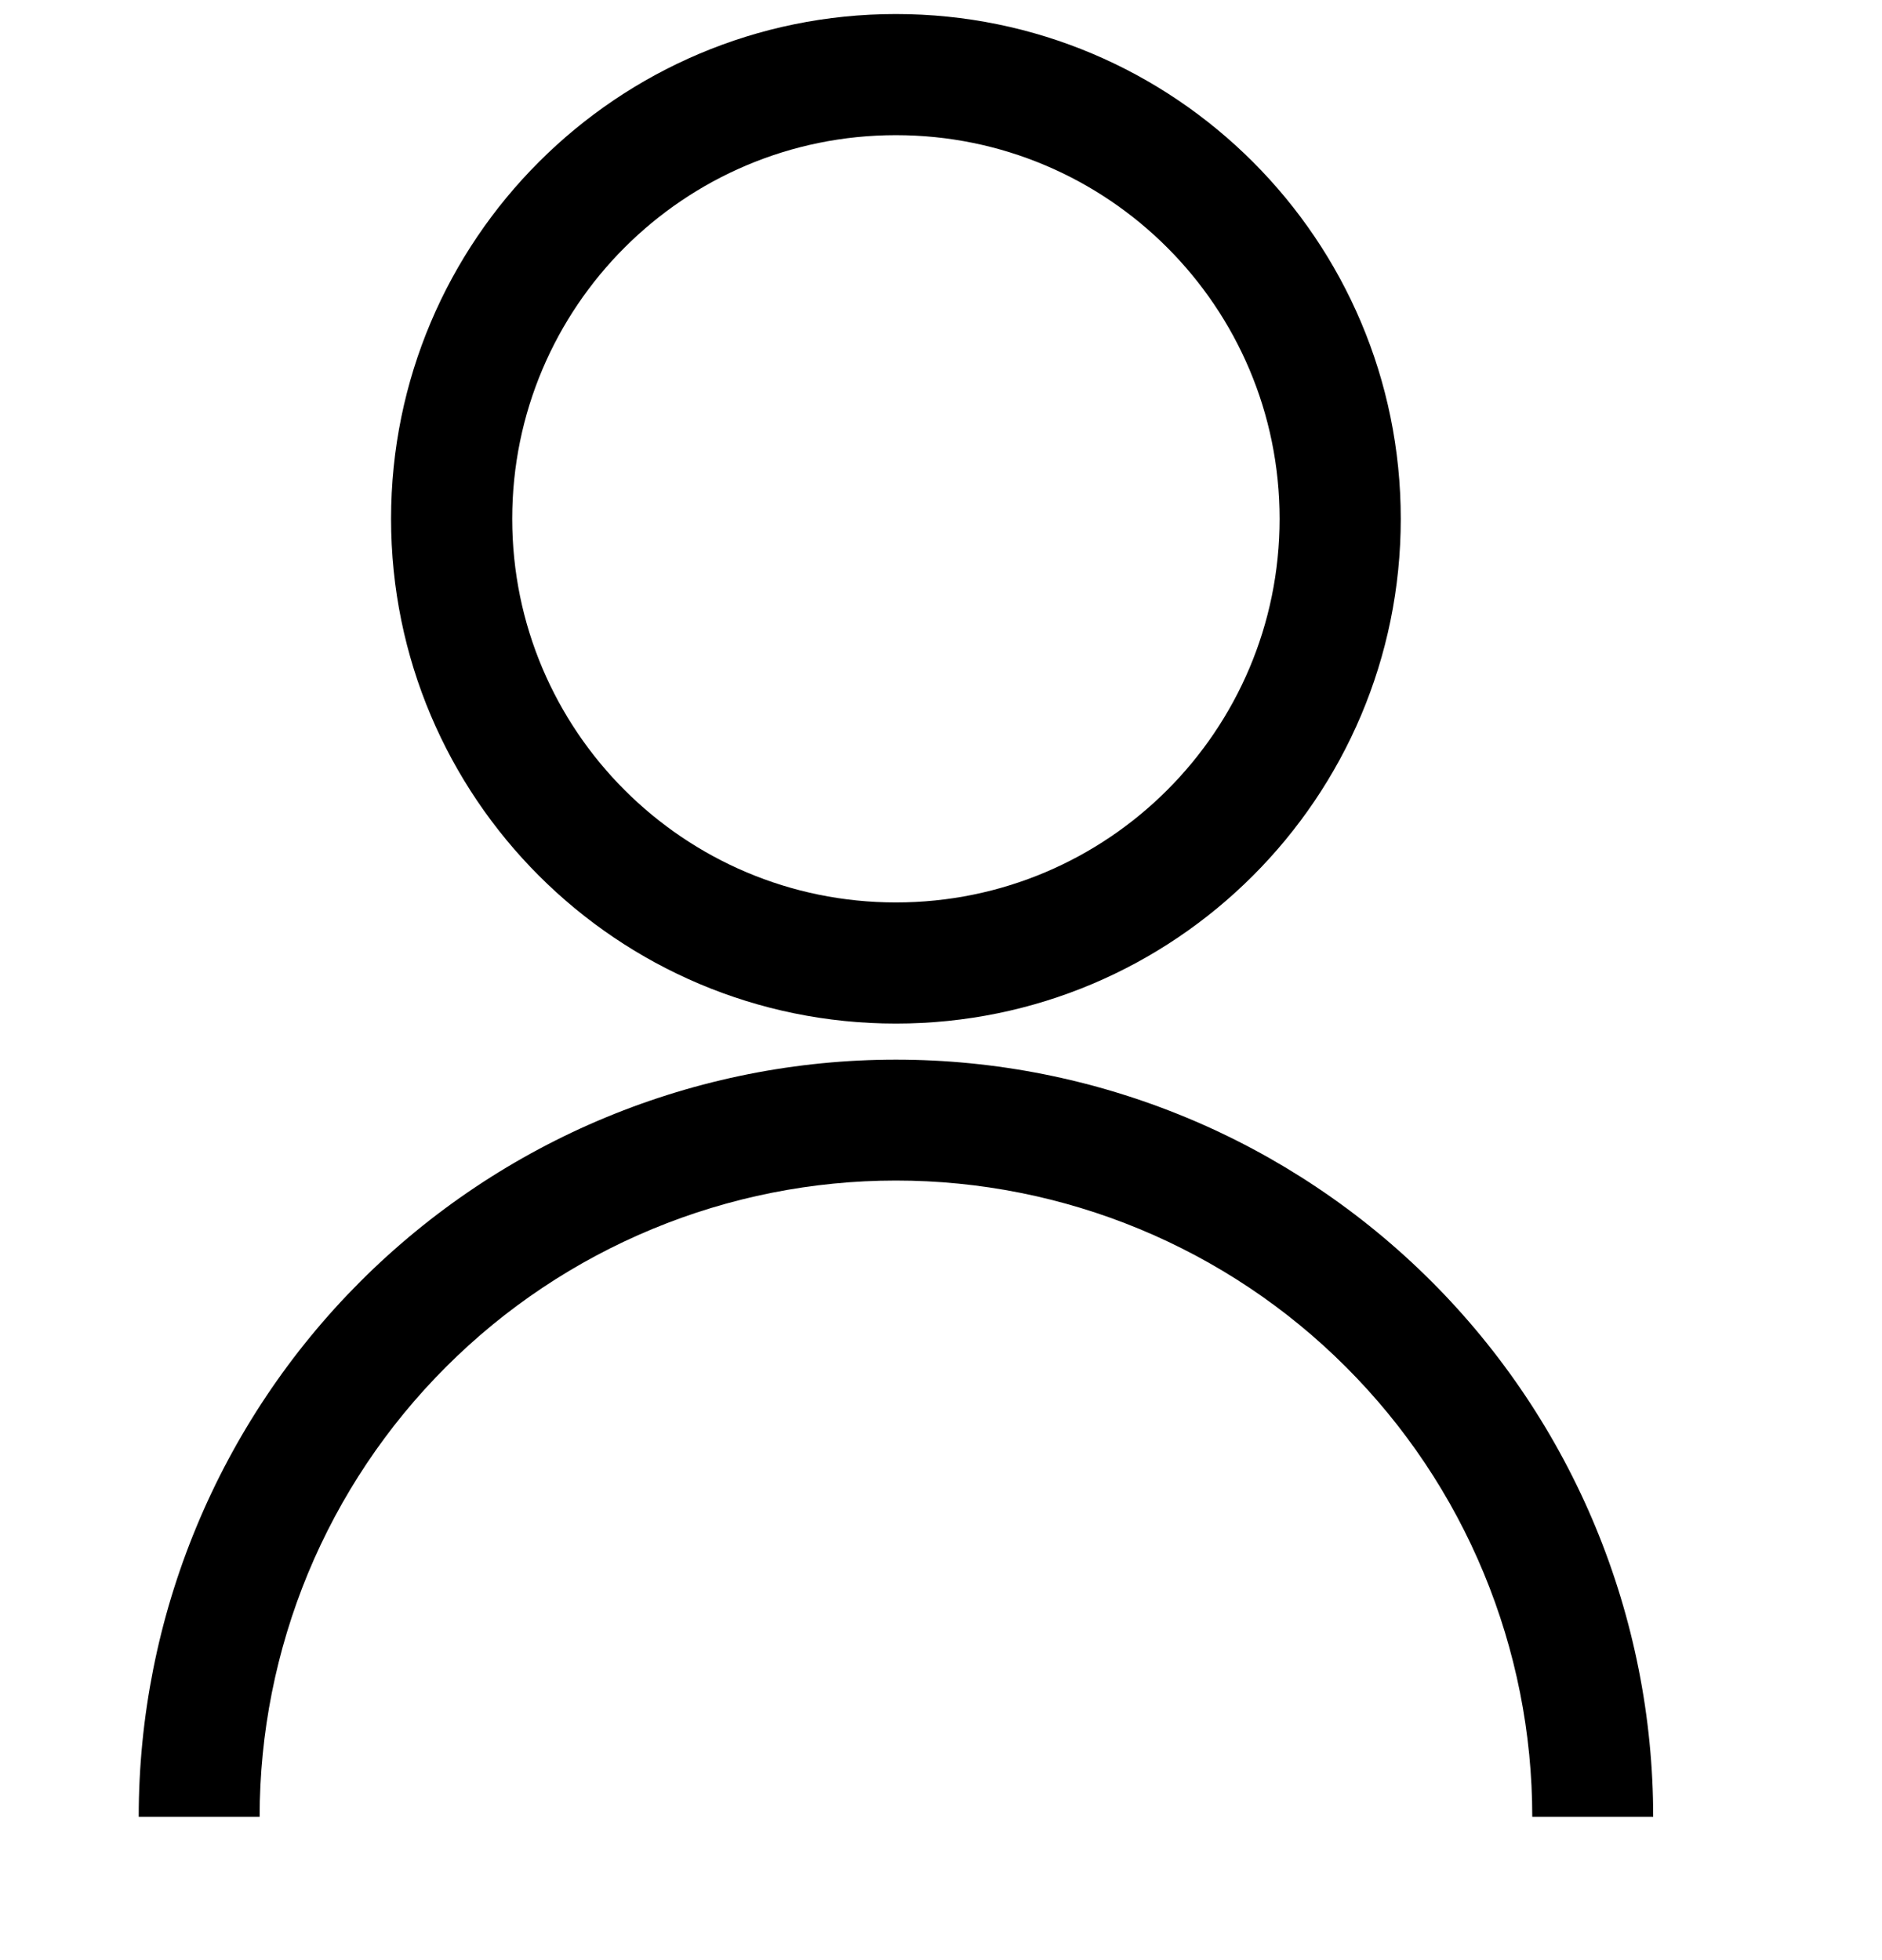 <svg width="24" height="25" viewBox="0 0 24 25" fill="none" xmlns="http://www.w3.org/2000/svg">
<path d="M17.863 6.617C17.863 10.173 14.981 13.055 11.425 13.055C7.87 13.055 4.987 10.173 4.987 6.617C4.987 3.062 7.87 0.179 11.425 0.179C14.981 0.179 17.863 3.062 17.863 6.617ZM6.532 6.617C6.532 9.319 8.723 11.51 11.425 11.51C14.127 11.51 16.318 9.319 16.318 6.617C16.318 3.915 14.127 1.724 11.425 1.724C8.723 1.724 6.532 3.915 6.532 6.617Z" fill="black"/>
<path d="M21.082 23.172C21.082 21.904 20.832 20.648 20.347 19.476C19.862 18.305 19.151 17.24 18.254 16.343C17.357 15.447 16.293 14.735 15.121 14.25C13.949 13.765 12.694 13.515 11.425 13.515C10.157 13.515 8.902 13.765 7.73 14.25C6.558 14.735 5.494 15.447 4.597 16.343C3.7 17.24 2.989 18.305 2.504 19.476C2.018 20.648 1.769 21.904 1.769 23.172H3.311C3.311 22.106 3.521 21.051 3.928 20.066C4.336 19.082 4.934 18.187 5.688 17.434C6.441 16.68 7.336 16.083 8.32 15.675C9.305 15.267 10.36 15.057 11.425 15.057C12.491 15.057 13.546 15.267 14.531 15.675C15.515 16.083 16.41 16.68 17.163 17.434C17.917 18.187 18.515 19.082 18.922 20.066C19.33 21.051 19.54 22.106 19.54 23.172H21.082Z" fill="black"/>
</svg>
